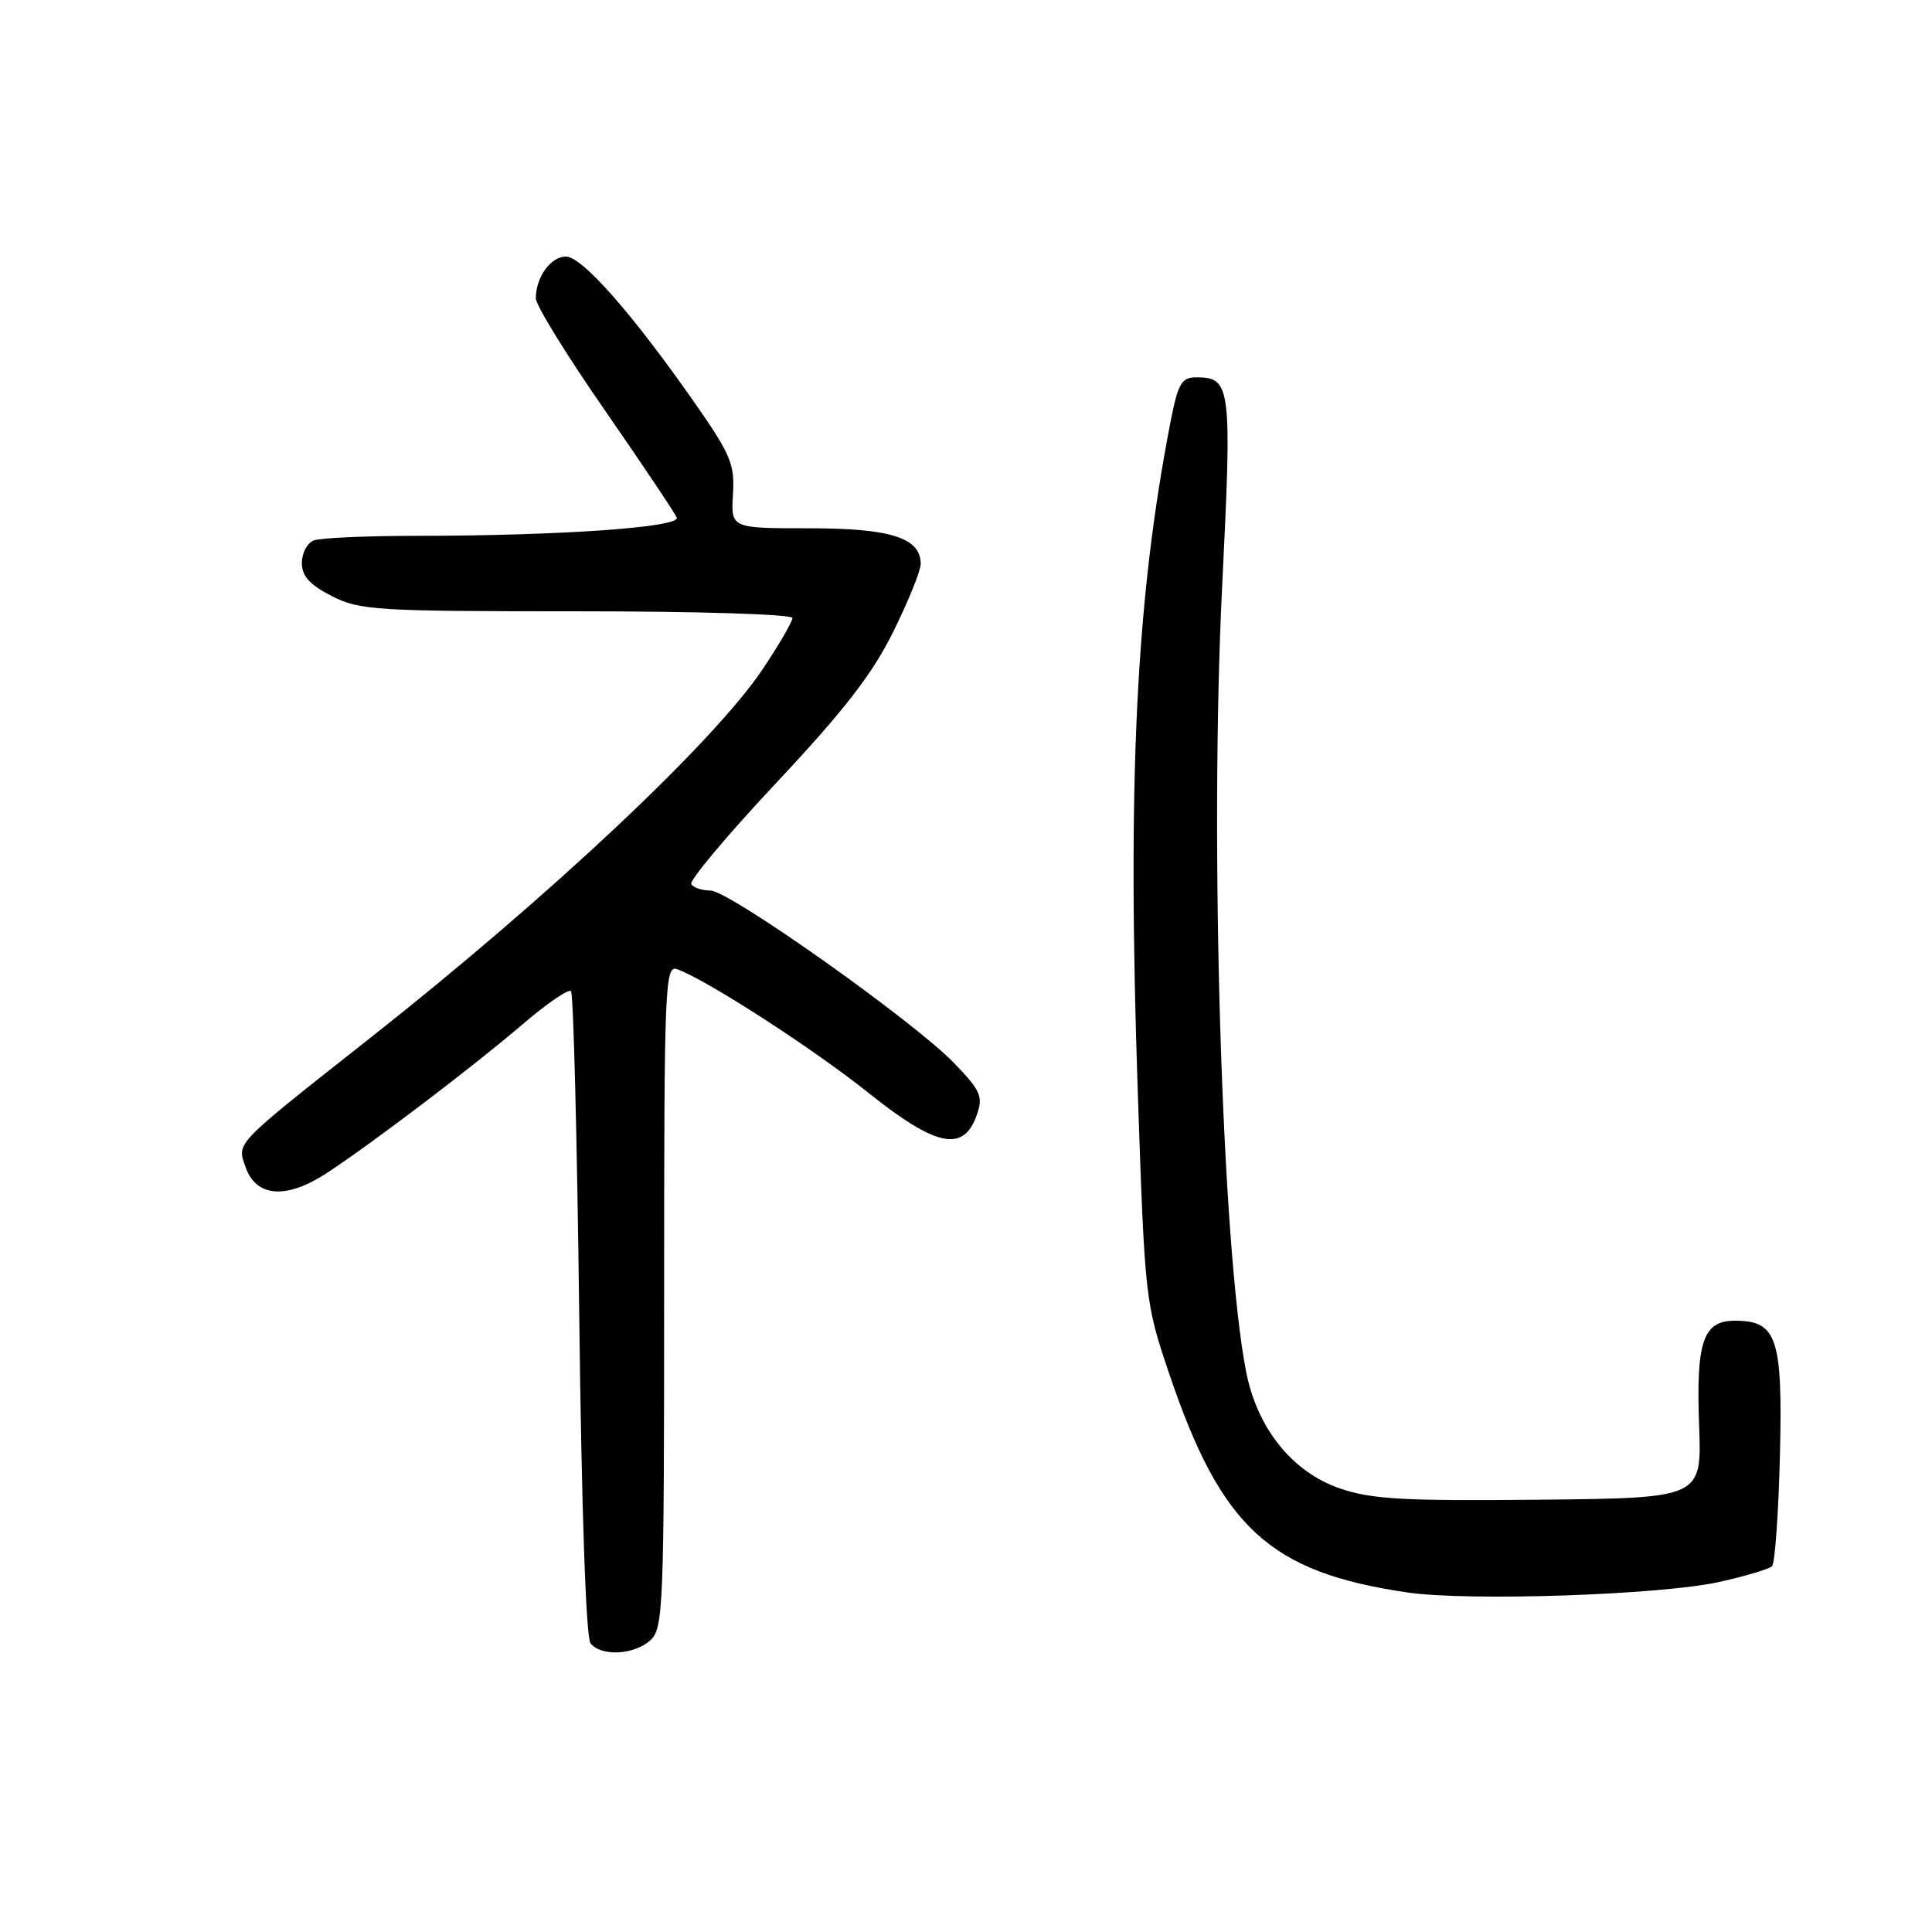 <?xml version="1.0" encoding="UTF-8" standalone="no"?>
<!DOCTYPE svg PUBLIC "-//W3C//DTD SVG 1.1//EN" "http://www.w3.org/Graphics/SVG/1.1/DTD/svg11.dtd" >
<svg xmlns="http://www.w3.org/2000/svg" xmlns:xlink="http://www.w3.org/1999/xlink" version="1.1" viewBox="0 0 256 256">
 <g >
 <path fill="currentColor"
d=" M 86.17 217.35 C 87.89 215.79 88.00 213.05 88.00 171.74 C 88.00 130.30 88.10 127.82 89.75 128.43 C 93.81 129.94 107.76 138.96 115.09 144.82 C 124.07 151.99 127.68 152.73 129.43 147.74 C 130.29 145.29 129.96 144.54 126.45 140.89 C 121.08 135.32 96.63 118.00 94.13 118.00 C 93.02 118.00 91.88 117.62 91.60 117.15 C 91.31 116.69 96.39 110.63 102.90 103.69 C 111.88 94.11 115.60 89.30 118.36 83.71 C 120.36 79.66 122.00 75.62 122.00 74.73 C 122.00 71.26 118.04 70.00 107.20 70.00 C 96.85 70.00 96.85 70.00 97.12 65.52 C 97.37 61.53 96.83 60.23 92.10 53.45 C 83.82 41.59 77.14 34.00 75.00 34.00 C 72.97 34.00 71.00 36.72 71.00 39.53 C 71.00 40.45 75.11 47.11 80.13 54.34 C 85.14 61.58 89.44 67.99 89.67 68.59 C 90.16 69.87 74.19 70.99 55.33 71.00 C 48.64 71.00 42.45 71.27 41.58 71.61 C 40.71 71.94 40.00 73.28 40.00 74.59 C 40.00 76.34 41.03 77.48 43.96 78.98 C 47.66 80.87 49.80 81.00 76.46 81.00 C 92.37 81.00 105.00 81.39 105.00 81.89 C 105.00 82.37 103.24 85.41 101.08 88.64 C 94.63 98.29 72.79 118.82 48.97 137.60 C 30.86 151.89 31.38 151.35 32.54 154.65 C 33.94 158.66 37.96 158.95 43.34 155.41 C 49.51 151.35 62.70 141.33 69.29 135.69 C 72.47 132.97 75.34 131.00 75.66 131.33 C 75.98 131.65 76.47 150.94 76.75 174.21 C 77.06 200.00 77.64 216.99 78.25 217.75 C 79.66 219.52 84.01 219.30 86.17 217.35 Z  M 227.80 209.62 C 231.27 208.85 234.42 207.91 234.80 207.53 C 235.19 207.15 235.66 200.54 235.85 192.85 C 236.23 177.29 235.47 175.00 229.88 175.00 C 225.67 175.00 224.73 177.75 225.14 188.88 C 225.50 198.50 225.50 198.50 204.00 198.72 C 185.89 198.90 181.72 198.66 177.53 197.22 C 171.22 195.04 166.59 189.27 165.12 181.77 C 161.90 165.33 160.26 111.58 161.94 77.71 C 163.26 51.13 163.12 50.00 158.51 50.00 C 156.57 50.00 156.11 50.79 155.13 55.75 C 150.52 79.35 149.35 103.19 150.77 145.00 C 151.70 172.16 151.75 172.62 154.91 181.98 C 161.83 202.46 168.23 208.34 186.50 211.01 C 194.62 212.20 220.02 211.34 227.80 209.62 Z "/>
</g>
</svg>